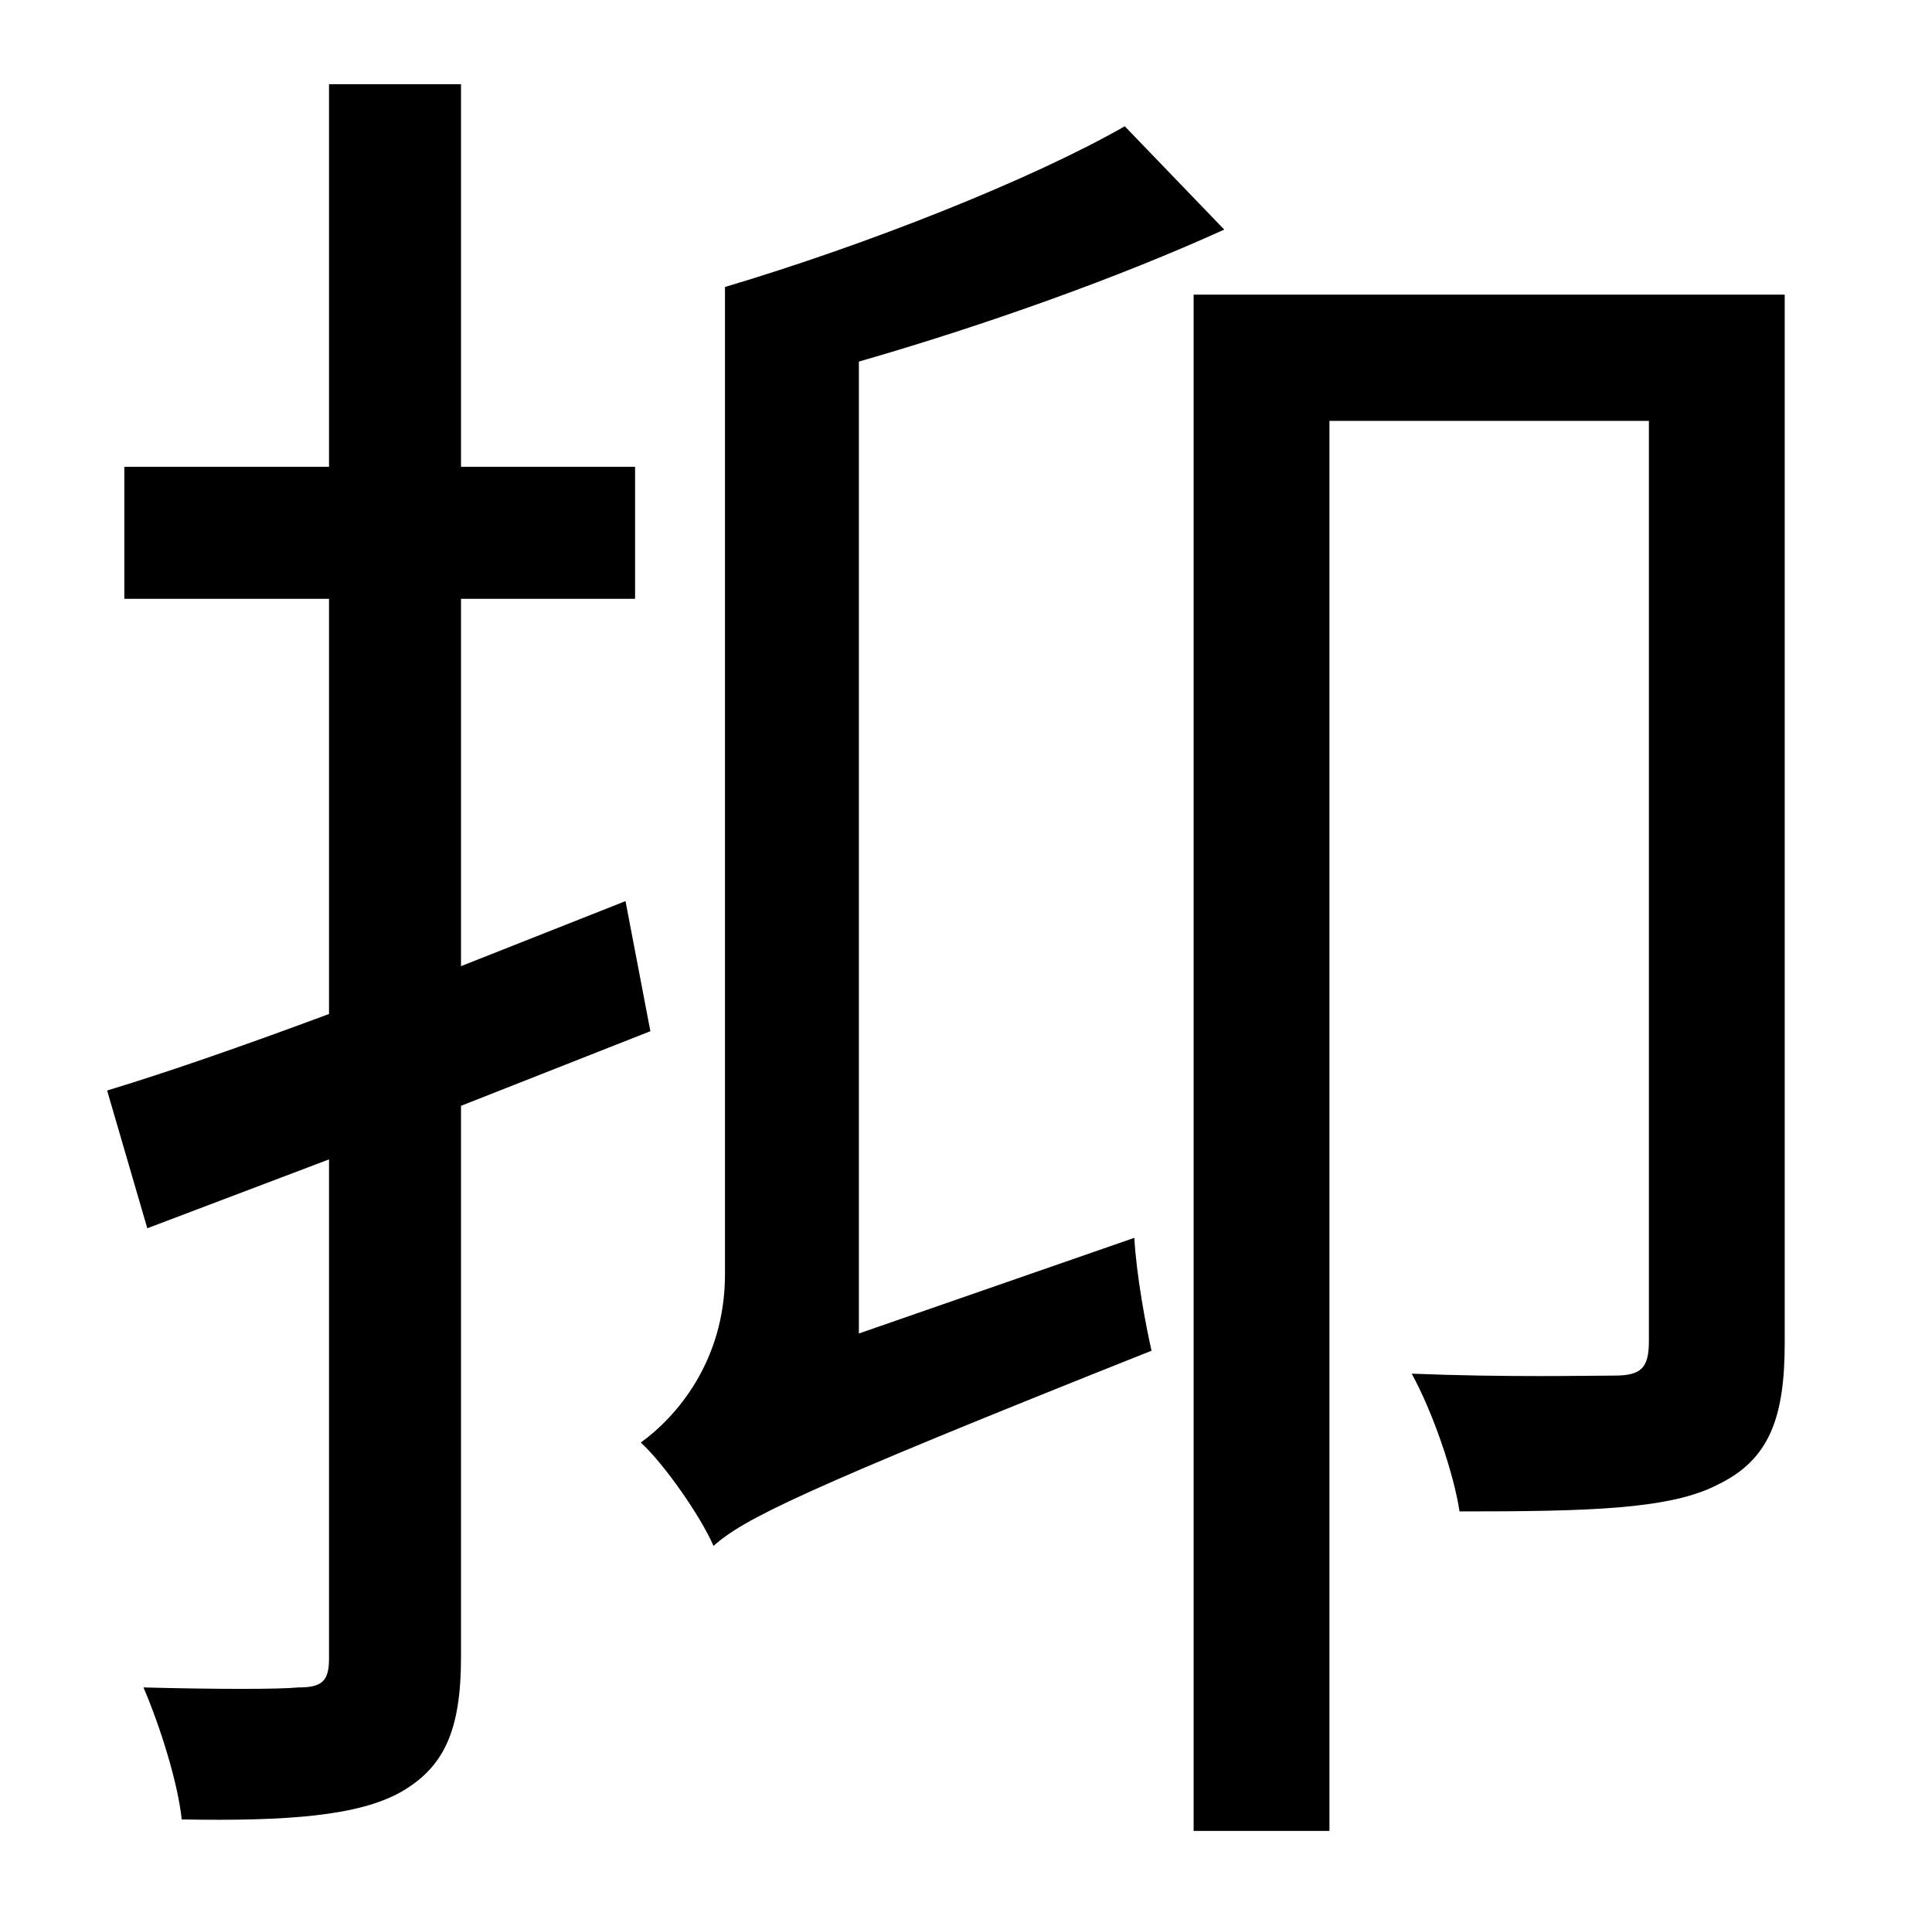 <?xml version="1.0" standalone="no"?>
<!DOCTYPE svg PUBLIC "-//W3C//DTD SVG 1.1//EN" "http://www.w3.org/Graphics/SVG/1.1/DTD/svg11.dtd" >
<svg xmlns="http://www.w3.org/2000/svg" xmlns:xlink="http://www.w3.org/1999/xlink" version="1.1" viewBox="-10 0 1010 1000">
   <path fill="currentColor"
d="M317 471l13 68l-99 39v288c0 39 -9 58 -32 71c-22 12 -58 15 -114 14c-2 -19 -11 -48 -20 -69c38 1 71 1 81 0c12 0 16 -3 16 -15v-261l-95 36l-21 -72c33 -10 73 -24 116 -40v-217h-107v-69h107v-200h69v200h91v69h-91v192zM439 697l144 -50c1 19 6 46 9 59
c-186 74 -213 88 -229 102c-7 -16 -26 -43 -38 -54c18 -13 44 -42 44 -88v-516c74 -22 160 -56 209 -84l52 54c-55 25 -125 50 -191 69v508zM923 154v548c0 39 -8 61 -35 74c-25 13 -68 14 -135 14c-3 -20 -14 -52 -25 -72c50 2 93 1 106 1c14 0 18 -4 18 -18v-481h-167v737
h-71v-803h309z" />
</svg>
